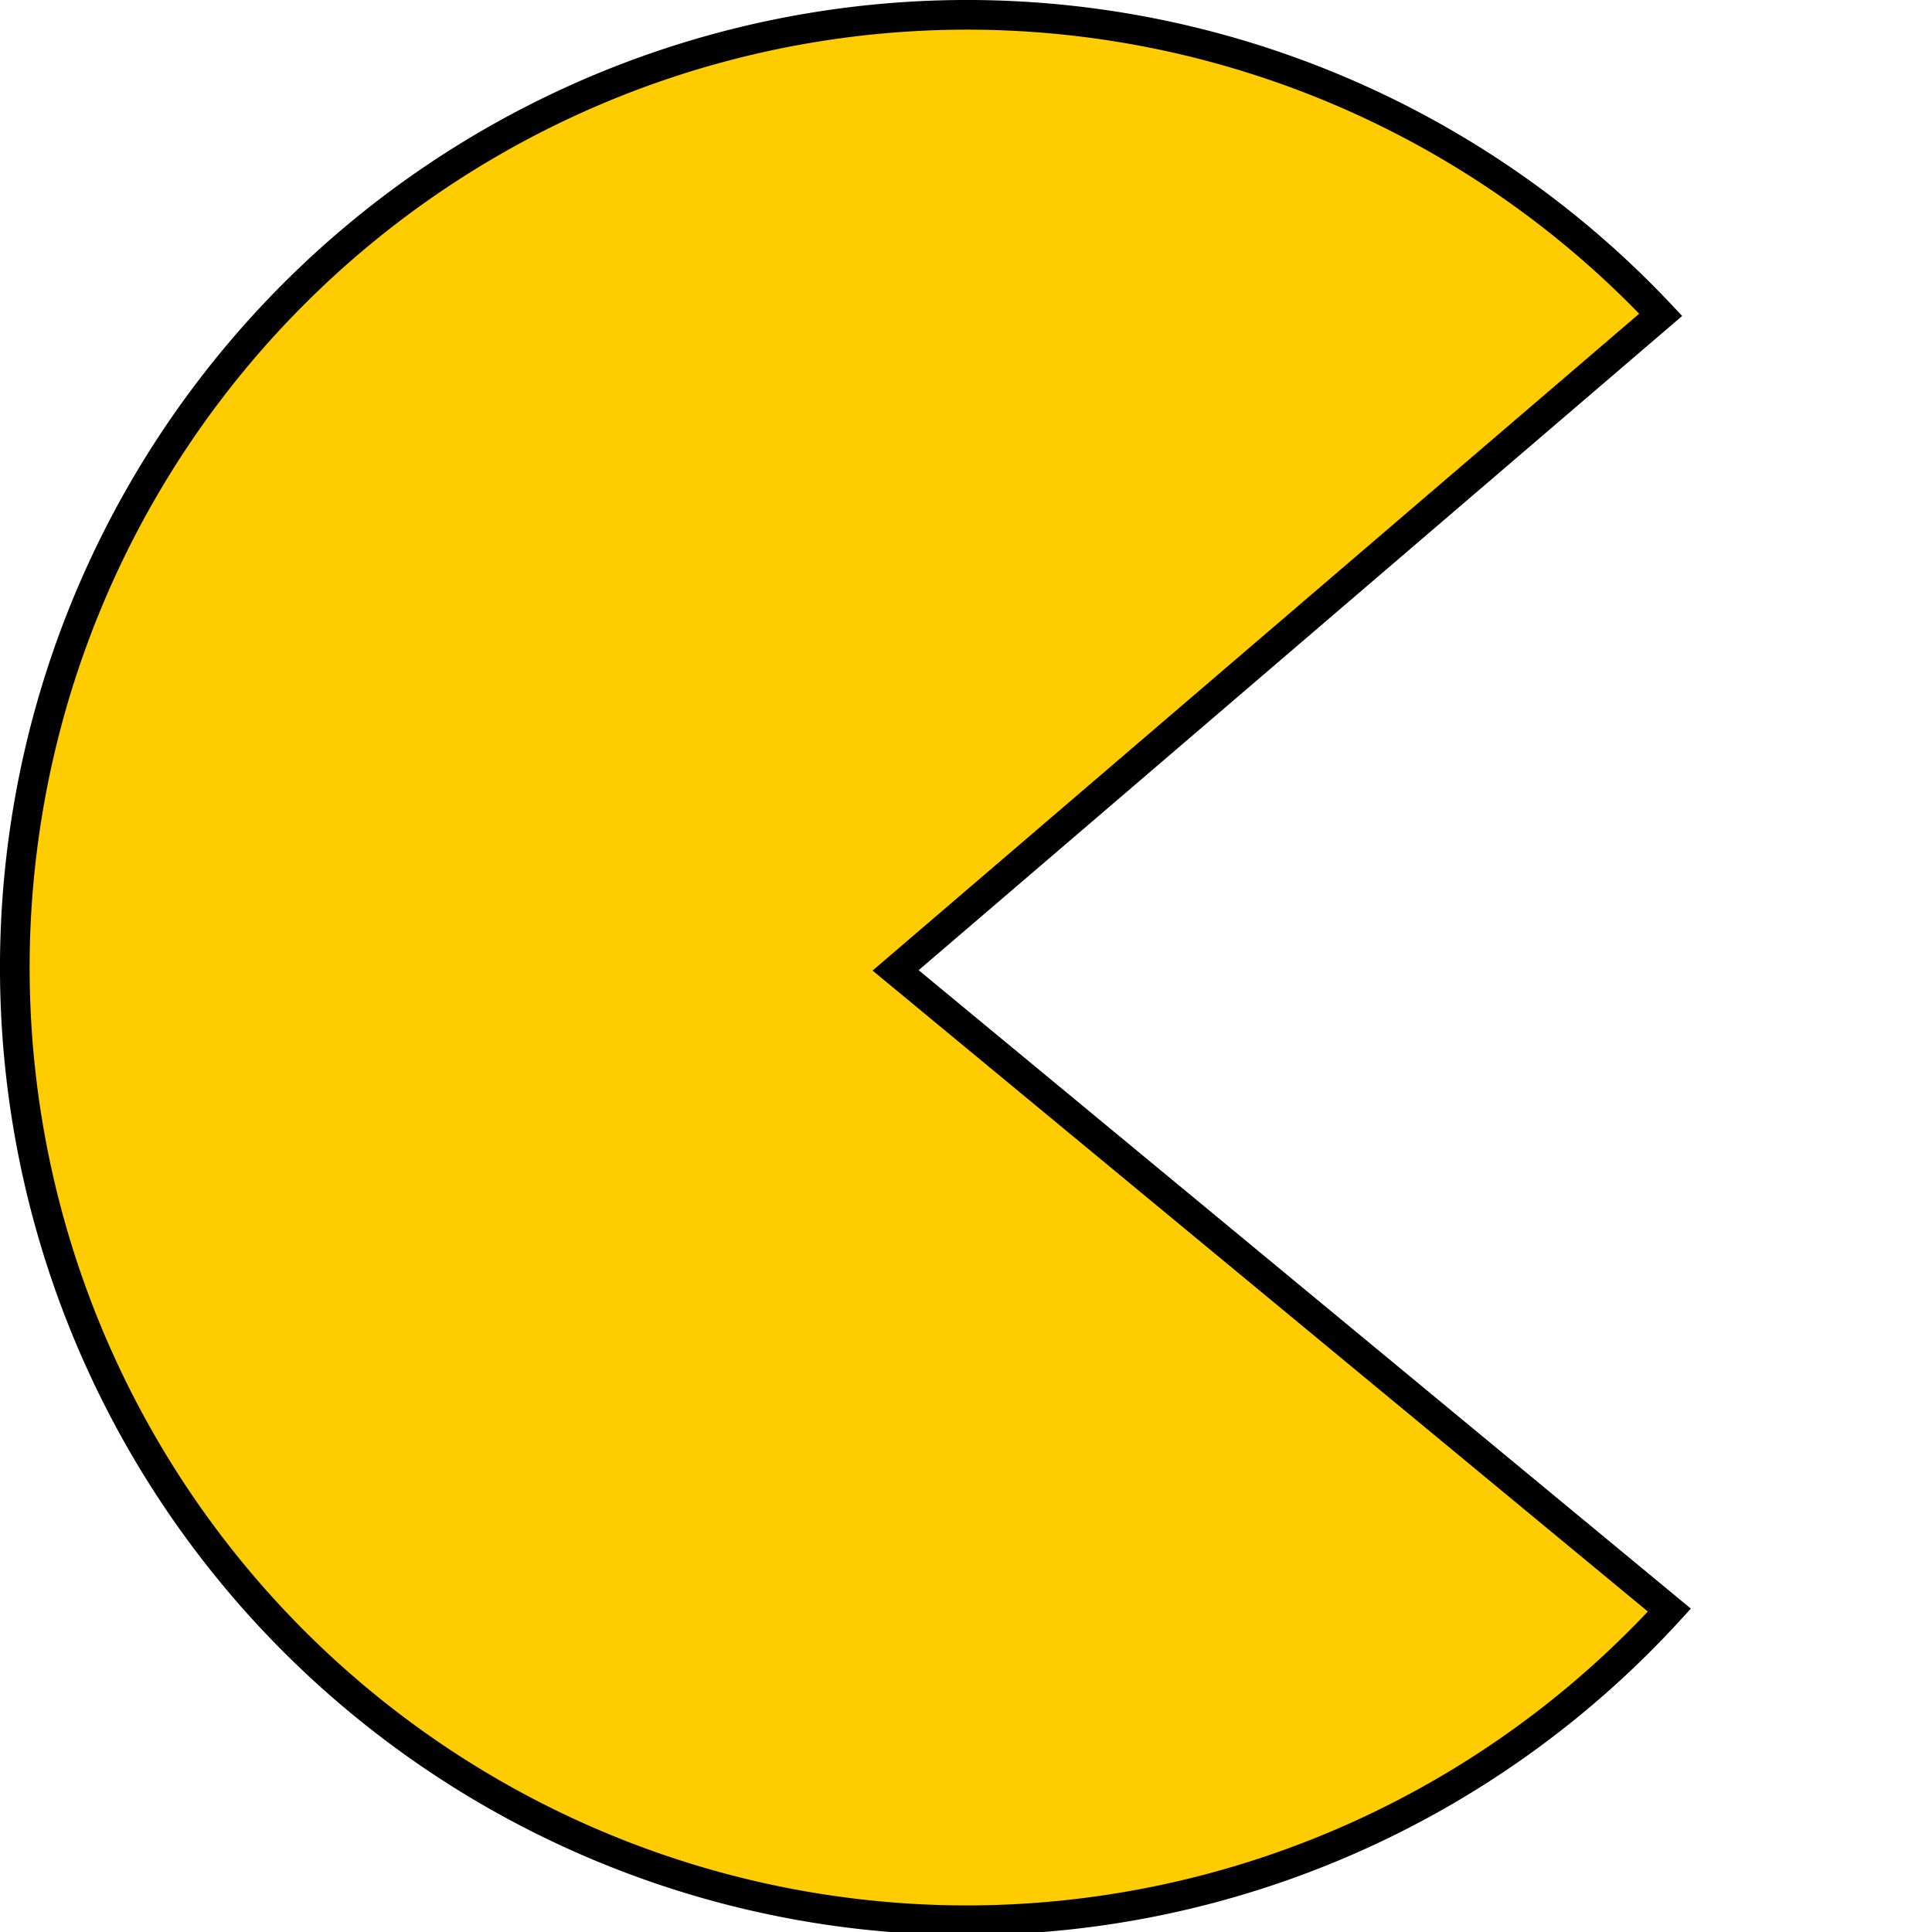 <?xml version="1.0" encoding="UTF-8" standalone="no"?>
<!-- Created with Inkscape (http://www.inkscape.org/) -->

<svg
   xmlns:dc="http://purl.org/dc/elements/1.1/"
   xmlns:cc="http://creativecommons.org/ns#"
   xmlns:rdf="http://www.w3.org/1999/02/22-rdf-syntax-ns#"
   xmlns:svg="http://www.w3.org/2000/svg"
   xmlns="http://www.w3.org/2000/svg"
   xmlns:sodipodi="http://sodipodi.sourceforge.net/DTD/sodipodi-0.dtd"
   xmlns:inkscape="http://www.inkscape.org/namespaces/inkscape"
   width="64"
   height="64"
   viewBox="0 0 16.933 16.933"
   version="1.1"
   id="svg8"
   sodipodi:docname="pacman00.svg">
  <defs
     id="defs2" />
  <sodipodi:namedview
     id="base"
     pagecolor="#ffffff"
     bordercolor="#666666"
     borderopacity="1.0"
     inkscape:pageopacity="0.0"
     inkscape:pageshadow="2"
     inkscape:zoom="11.816"
     inkscape:cx="31.428571"
     inkscape:cy="33.38524"
     inkscape:document-units="mm"
     inkscape:current-layer="layer1"
     showgrid="false"
     units="px"
     showguides="true"
     inkscape:guide-bbox="true"
     inkscape:window-width="1853"
     inkscape:window-height="1025"
     inkscape:window-x="67"
     inkscape:window-y="27"
     inkscape:window-maximized="1">
    <sodipodi:guide
       position="11.711,8.442"
       orientation="0,1"
       id="guide14"
       inkscape:locked="false" />
  </sodipodi:namedview>
  <g
     inkscape:label="Calque 1"
     inkscape:groupmode="layer"
     id="layer1"
     transform="translate(0,-280.067)">
    <path
       style="fill:#ffcc00;stroke:#000000;stroke-width:0.981"
       d="M 32 0.49 A 31.509 31.509 0 0 0 0.49 32 A 31.509 31.509 0 0 0 32 63.51 A 31.509 31.509 0 0 0 55.213 53.252 L 29.621 32.094 L 54.926 10.412 A 31.509 31.509 0 0 0 32 0.49 z "
       id="path10"
       transform="matrix(0.265,0,0,0.265,0,280.067)" />
    <ellipse
       style="fill:#000000;stroke:#000000;stroke-width:0.265"
       id="path36"
       cx="-3.057"
       cy="283.845"
       rx="1.019"
       ry="2.161" />
  </g>
</svg>
